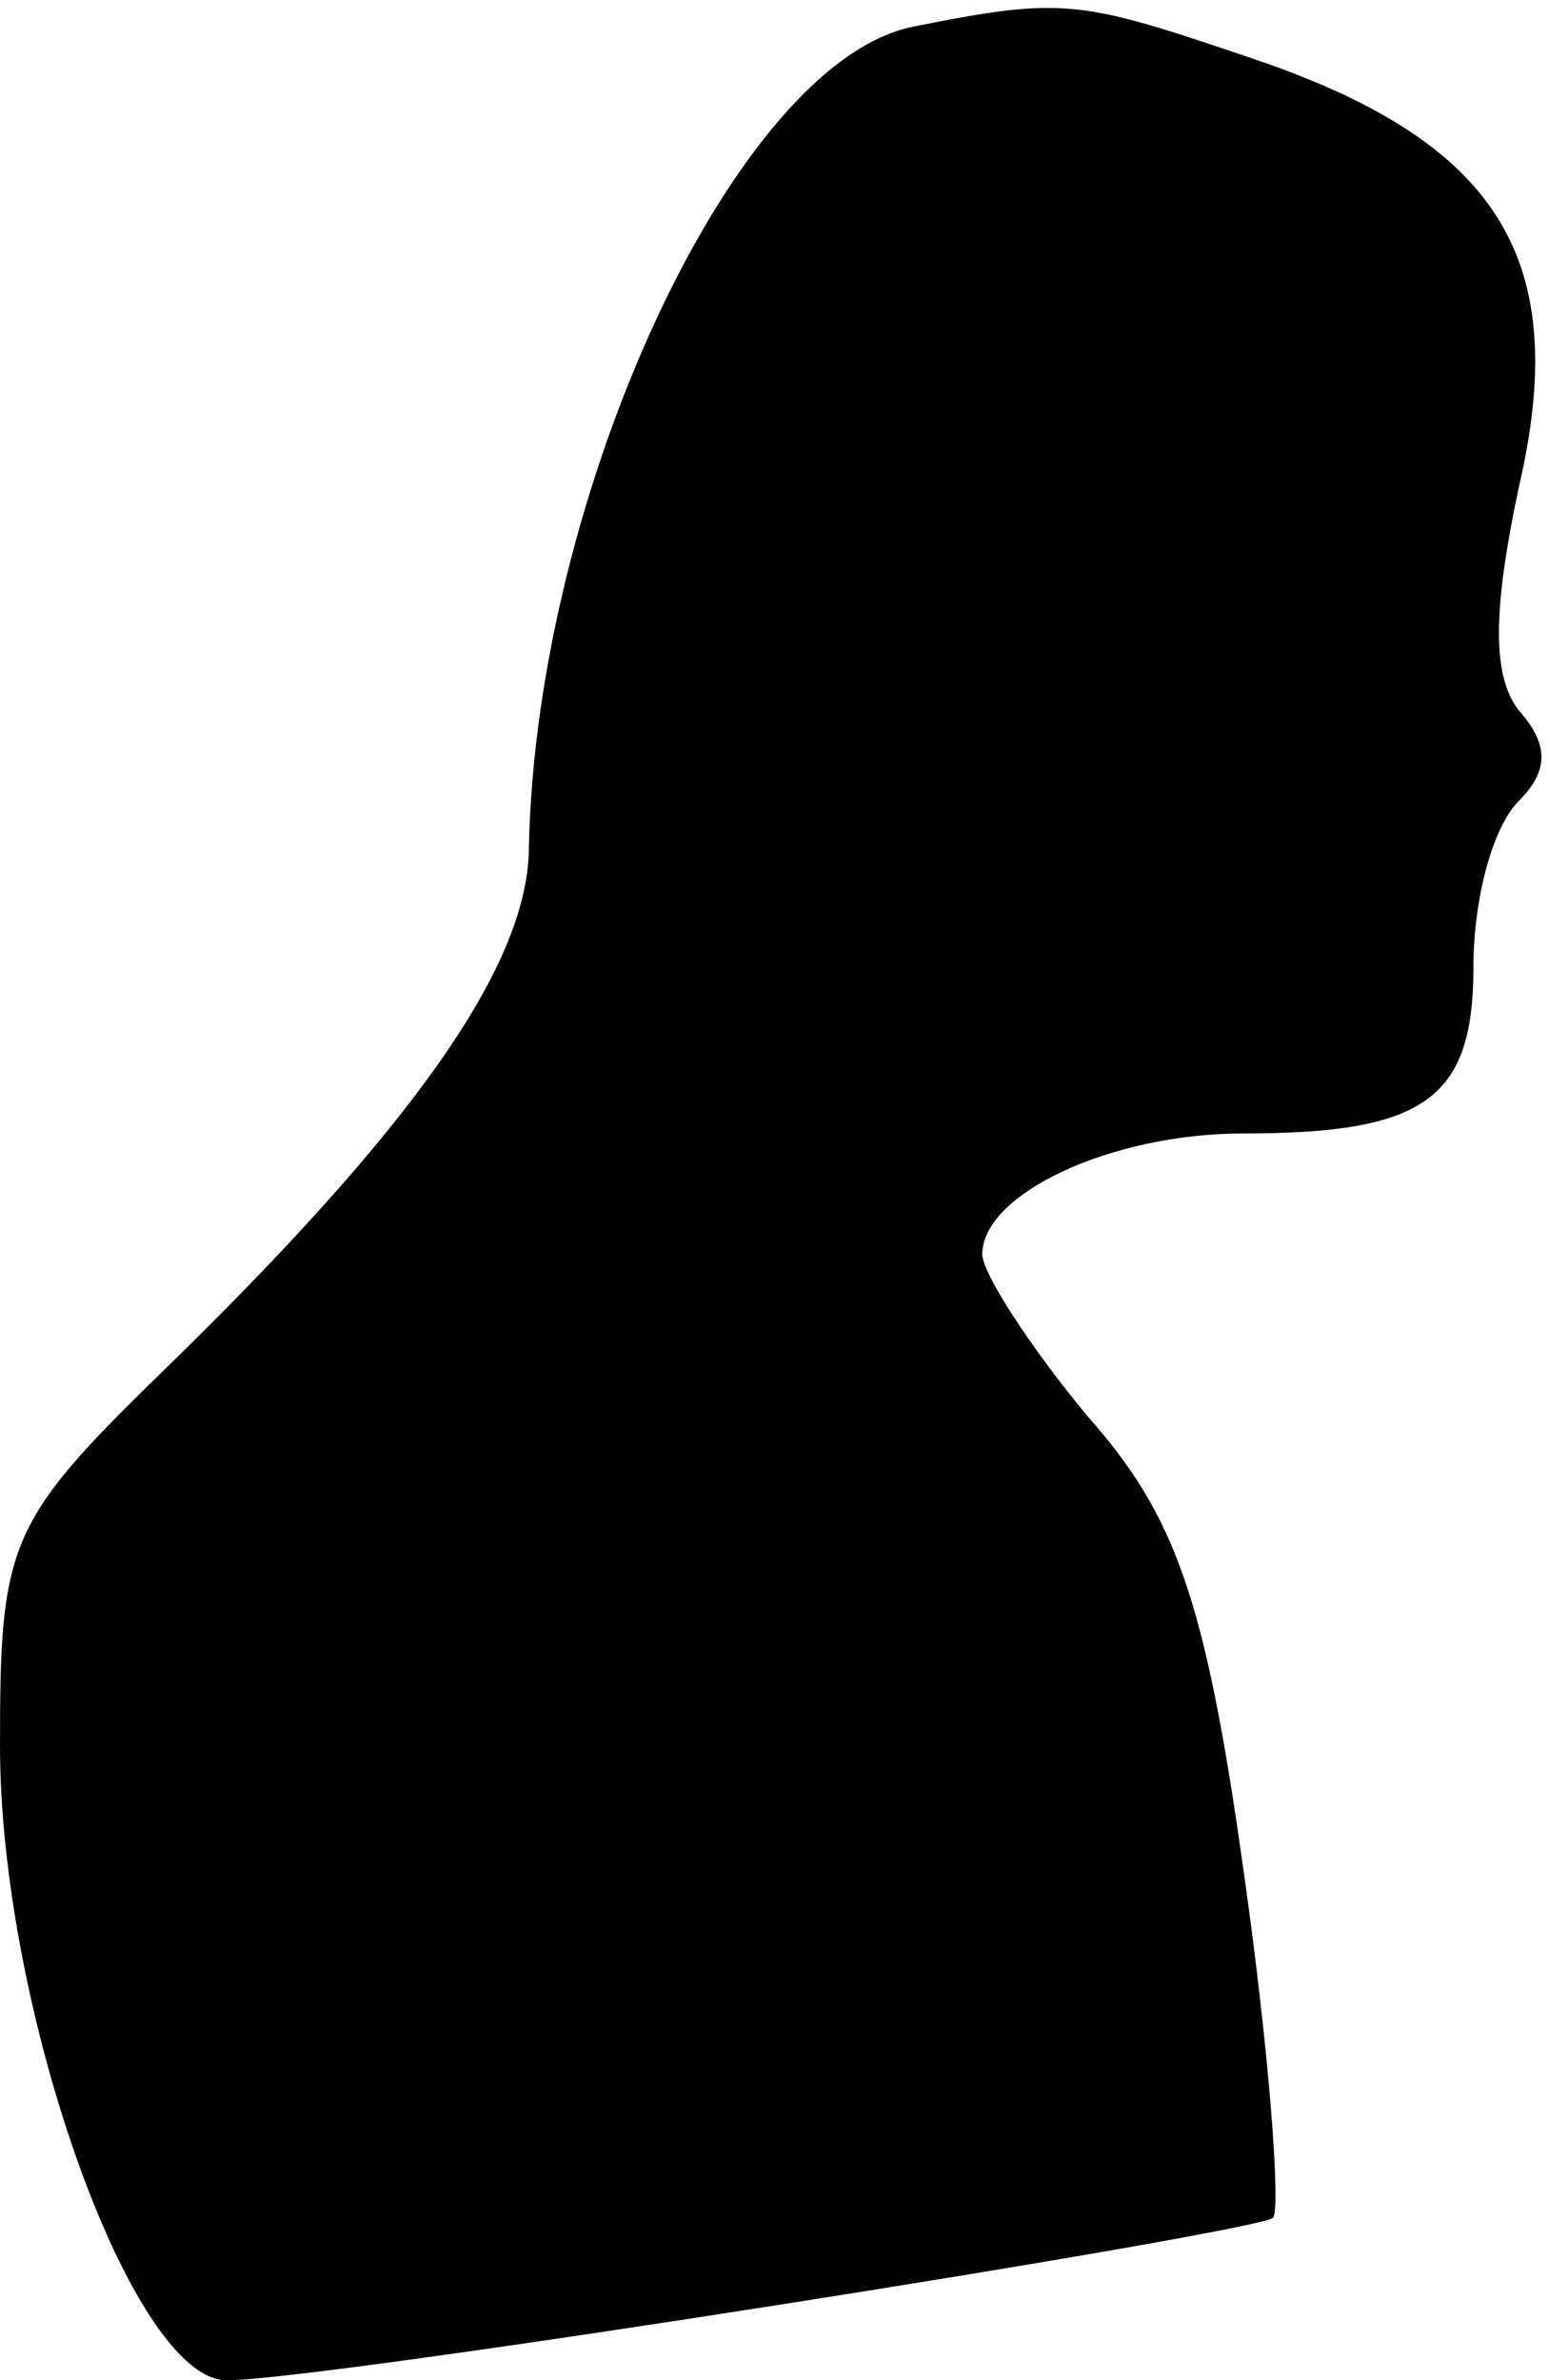 <?xml version="1.0" standalone="no"?>
<!DOCTYPE svg PUBLIC "-//W3C//DTD SVG 20010904//EN"
 "http://www.w3.org/TR/2001/REC-SVG-20010904/DTD/svg10.dtd">
<svg version="1.0" xmlns="http://www.w3.org/2000/svg"
 width="41pt" height="63pt" viewBox="0 0 41 63"
 preserveAspectRatio="xMidYMid meet">
<g transform="translate(0,63) scale(0.1,-0.1)"
fill="#000000" stroke="none">
<path fill="#000000" stroke="none" d="M242 623 c-47 -9 -100 -123 -102 -217
0 -31 -30 -74 -98 -140 -40 -39 -42 -45 -42 -98 0 -70 35 -168 60 -168 26 0
272 39 277 43 2 3 -1 44 -8 93 -10 71 -18 93 -41 119 -15 18 -28 38 -28 43 0
16 34 32 69 32 48 0 61 9 61 44 0 18 5 37 12 44 8 8 8 15 0 24 -7 9 -7 26 0
59 14 60 -5 91 -69 113 -47 16 -51 17 -91 9z"/>
</g>
</svg>
